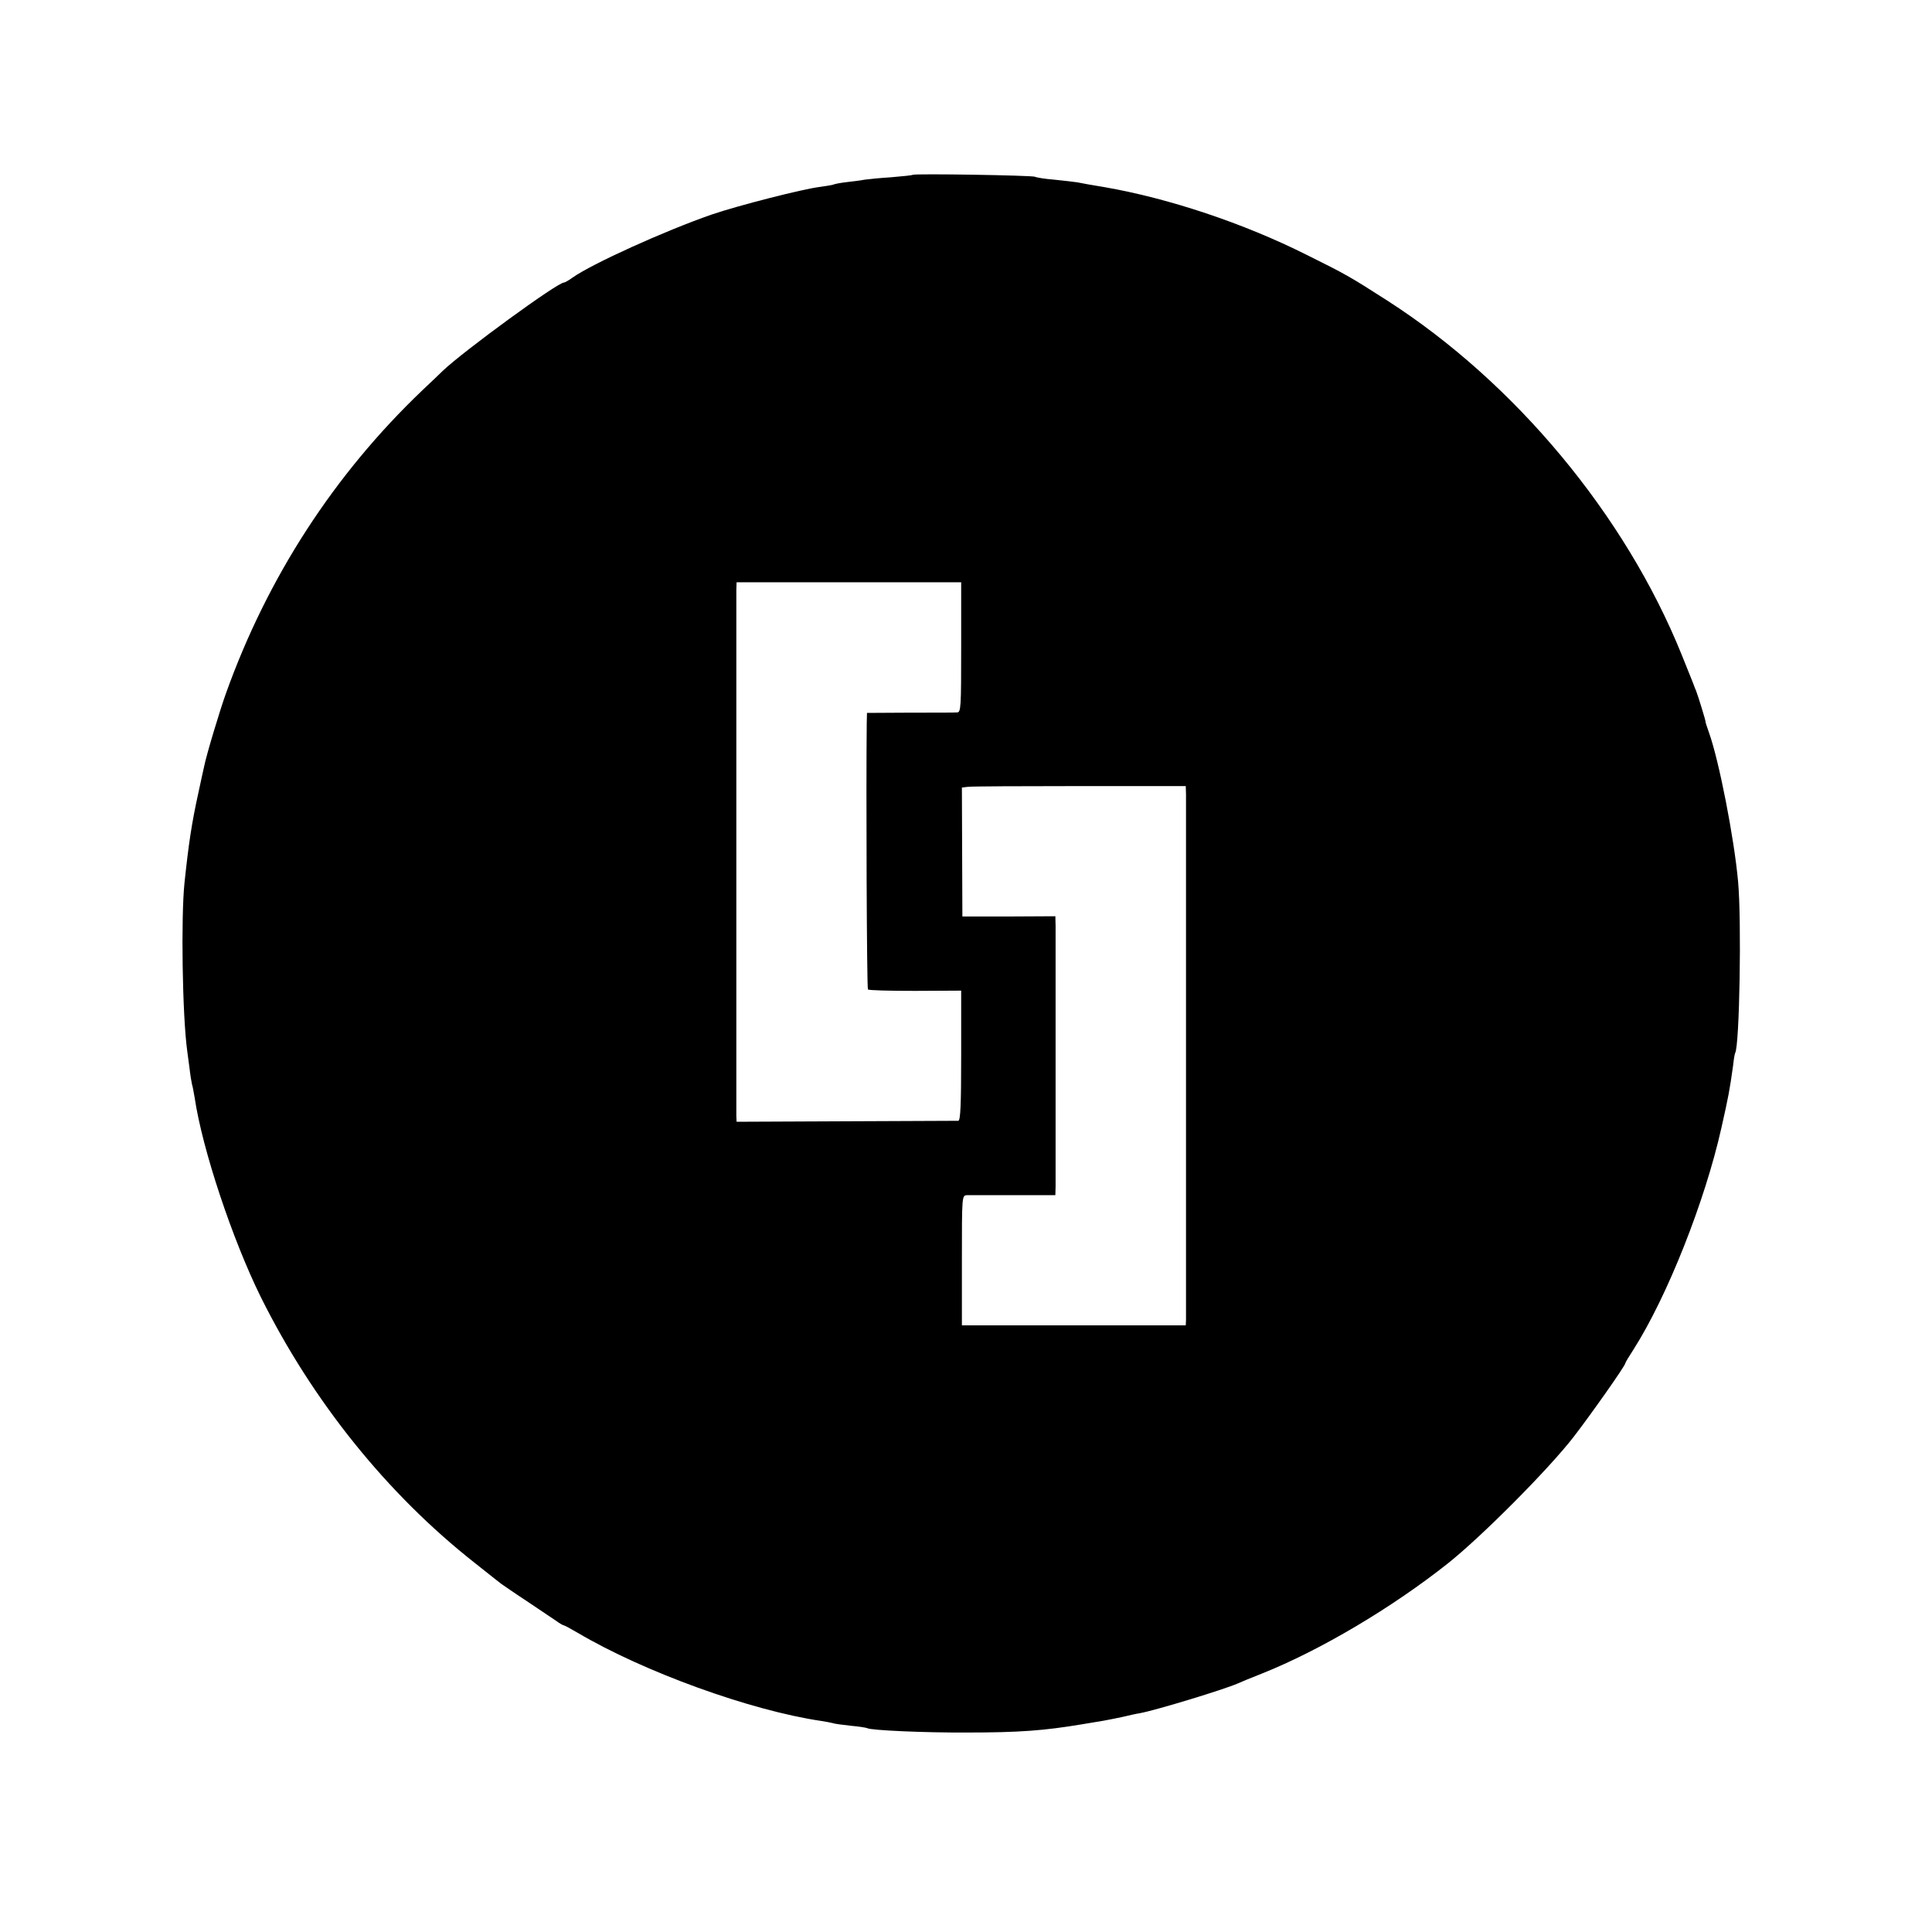 <?xml version="1.0" standalone="no"?>
<!DOCTYPE svg PUBLIC "-//W3C//DTD SVG 20010904//EN"
 "http://www.w3.org/TR/2001/REC-SVG-20010904/DTD/svg10.dtd">
<svg version="1.0" xmlns="http://www.w3.org/2000/svg"
 width="800pt" height="800pt" viewBox="0 0 800 800"
 preserveAspectRatio="xMidYMid meet">
<g transform="translate(0,800) scale(0.1,-0.1)"
fill="#000000" stroke="none">
<path d="M3779 7276 c-2 -2 -42 -6 -89 -10 -47 -3 -96 -8 -110 -10 -14 -3 -47
-7 -73 -10 -27 -3 -52 -8 -55 -10 -4 -2 -29 -6 -57 -10 -69 -8 -342 -78 -447
-114 -196 -68 -498 -205 -578 -262 -15 -11 -31 -20 -35 -20 -27 0 -416 -284
-501 -365 -11 -11 -50 -48 -85 -81 -365 -348 -641 -774 -813 -1254 -25 -69
-82 -258 -91 -305 -3 -11 -13 -60 -24 -110 -27 -122 -40 -209 -57 -370 -15
-143 -9 -547 11 -695 2 -14 6 -47 10 -75 3 -27 8 -57 10 -65 3 -8 7 -33 11
-55 32 -216 157 -589 274 -826 215 -432 523 -815 885 -1100 55 -44 105 -83
110 -87 6 -4 53 -37 105 -71 52 -35 107 -72 122 -82 15 -11 29 -19 32 -19 3 0
29 -14 58 -31 274 -162 716 -322 1008 -365 19 -3 41 -7 48 -9 7 -3 40 -7 75
-11 34 -3 65 -8 68 -10 16 -9 237 -19 414 -18 216 0 319 8 475 34 30 5 71 12
90 15 19 3 55 11 80 16 25 6 56 13 70 15 69 13 348 98 405 123 11 5 56 24 100
41 243 97 539 273 770 456 142 113 417 390 521 524 76 99 214 295 214 305 0 3
15 28 34 57 140 220 296 614 364 918 30 133 34 156 48 255 3 28 7 52 9 55 18
30 27 548 12 710 -16 178 -79 502 -121 618 -8 23 -15 43 -14 45 1 2 -29 101
-39 127 -4 8 -7 17 -8 20 -2 6 -5 13 -52 130 -233 577 -689 1125 -1218 1465
-159 102 -172 109 -335 190 -261 131 -571 234 -836 280 -49 8 -100 17 -113 20
-13 2 -56 7 -95 11 -39 3 -75 9 -80 12 -10 6 -501 14 -507 8z m201 -1957 c0
-249 -1 -269 -17 -269 -10 -1 -98 -1 -195 -1 l-178 -1 -1 -41 c-3 -262 0
-1099 5 -1104 3 -4 92 -6 196 -6 l190 1 0 -269 c0 -208 -3 -269 -12 -270 -7 0
-217 -1 -466 -2 l-452 -2 -1 25 c0 34 0 2137 0 2177 l1 32 465 0 465 0 0 -270z
m931 -609 c0 -49 0 -2150 0 -2176 l-1 -22 -464 0 -463 0 0 269 c0 267 0 269
21 270 11 0 99 0 194 0 l172 0 1 37 c0 55 0 1030 0 1077 l-1 41 -192 -1 -193
0 -1 267 -1 267 26 3 c14 2 223 3 463 3 l438 0 1 -35z"/>
</g>
</svg>
